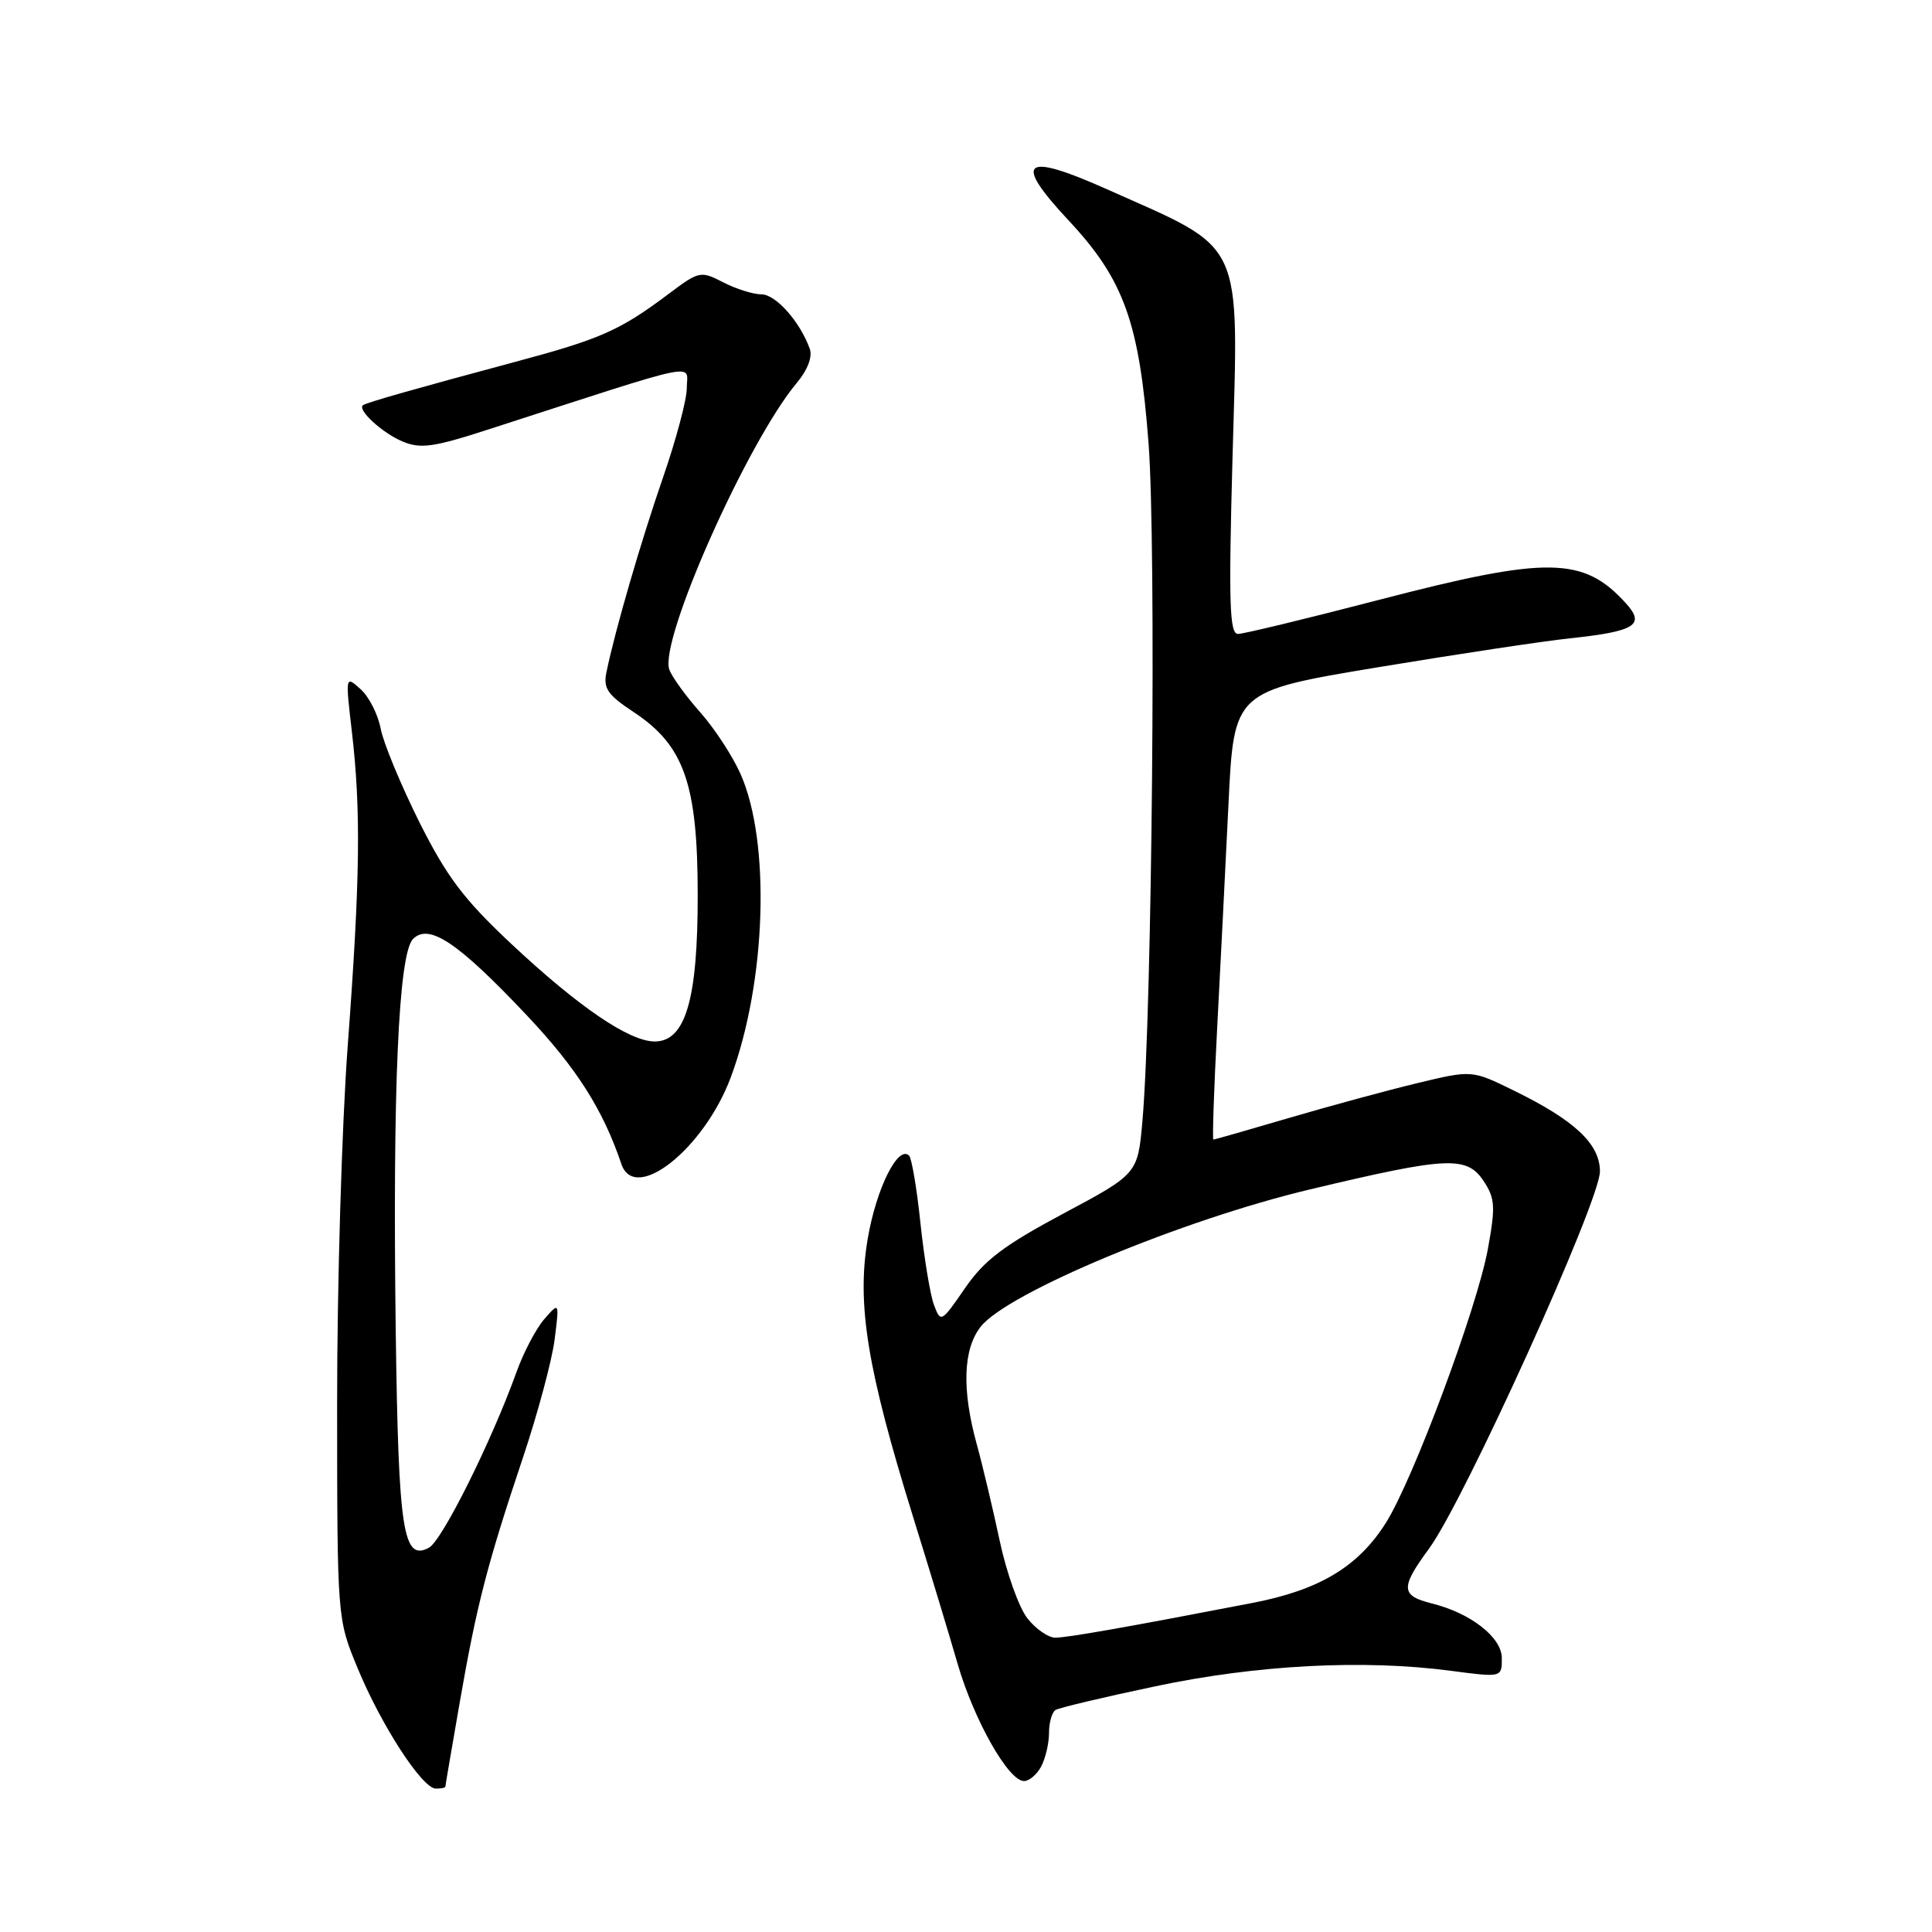 <?xml version="1.0" encoding="UTF-8" standalone="no"?>
<!DOCTYPE svg PUBLIC "-//W3C//DTD SVG 1.1//EN" "http://www.w3.org/Graphics/SVG/1.1/DTD/svg11.dtd" >
<svg xmlns="http://www.w3.org/2000/svg" xmlns:xlink="http://www.w3.org/1999/xlink" version="1.1" viewBox="0 0 256 256">
 <g >
 <path fill="currentColor"
d=" M 59.01 236.75 C 59.01 236.61 59.88 231.55 60.93 225.50 C 63.17 212.64 64.56 207.26 69.34 193.00 C 71.27 187.22 73.14 180.25 73.49 177.50 C 74.12 172.50 74.12 172.50 72.14 174.77 C 71.05 176.01 69.39 179.16 68.45 181.77 C 65.16 190.94 58.58 204.15 56.84 205.08 C 53.41 206.92 52.80 202.96 52.44 176.61 C 52.01 144.36 52.80 126.35 54.73 124.42 C 56.84 122.30 60.67 124.86 69.77 134.50 C 76.39 141.51 79.89 147.00 82.34 154.25 C 84.13 159.51 93.31 152.21 96.84 142.73 C 101.53 130.13 102.13 111.60 98.14 102.59 C 97.09 100.20 94.67 96.51 92.78 94.38 C 90.88 92.24 89.04 89.70 88.69 88.73 C 87.30 84.91 99.00 58.60 105.59 50.72 C 107.01 49.02 107.68 47.28 107.30 46.22 C 106.00 42.61 102.79 39.00 100.88 39.00 C 99.79 39.00 97.52 38.28 95.83 37.41 C 92.84 35.87 92.64 35.91 88.63 38.92 C 82.14 43.79 79.61 44.92 68.19 47.97 C 55.30 51.43 48.64 53.32 48.11 53.68 C 47.27 54.26 50.64 57.37 53.32 58.49 C 55.73 59.51 57.42 59.27 64.82 56.87 C 93.65 47.55 91.00 48.10 91.00 51.47 C 91.00 52.96 89.59 58.25 87.87 63.22 C 84.91 71.78 81.52 83.44 80.36 89.06 C 79.91 91.21 80.49 92.06 84.00 94.38 C 90.65 98.78 92.44 103.89 92.45 118.50 C 92.47 132.44 90.84 138.00 86.75 138.00 C 83.39 138.00 76.69 133.44 67.76 125.08 C 61.44 119.15 59.21 116.20 55.55 108.90 C 53.10 103.98 50.80 98.43 50.44 96.55 C 50.09 94.67 48.89 92.31 47.78 91.32 C 45.76 89.50 45.76 89.52 46.63 97.00 C 47.84 107.43 47.72 116.50 46.08 138.50 C 45.30 148.95 44.66 170.32 44.67 186.00 C 44.68 214.50 44.68 214.50 47.37 221.00 C 50.49 228.58 55.95 237.00 57.75 237.00 C 58.44 237.00 59.00 236.89 59.01 236.75 Z  M 137.96 234.07 C 138.53 233.00 139.00 231.00 139.00 229.62 C 139.00 228.25 139.39 226.88 139.86 226.58 C 140.34 226.29 146.30 224.87 153.11 223.44 C 166.52 220.60 180.67 219.86 192.25 221.39 C 199.00 222.28 199.00 222.28 199.00 219.72 C 199.00 216.97 194.90 213.75 189.74 212.47 C 185.59 211.43 185.53 210.40 189.37 205.18 C 194.01 198.85 212.00 159.16 212.00 155.23 C 212.00 151.58 208.67 148.45 200.54 144.48 C 195.03 141.78 195.03 141.78 187.76 143.53 C 183.77 144.49 176.13 146.57 170.78 148.14 C 165.44 149.71 160.94 151.00 160.78 151.00 C 160.63 151.00 160.85 144.36 161.28 136.25 C 161.71 128.14 162.38 114.77 162.78 106.55 C 163.50 91.59 163.50 91.59 182.50 88.43 C 192.95 86.70 204.44 84.96 208.03 84.58 C 216.67 83.66 218.04 82.81 215.46 79.96 C 209.82 73.72 205.09 73.66 182.66 79.50 C 173.16 81.97 164.78 84.00 164.04 84.00 C 162.92 84.00 162.79 79.96 163.31 60.82 C 164.12 31.21 165.10 33.30 146.64 25.06 C 135.57 20.12 134.17 21.26 141.57 29.18 C 148.94 37.06 150.97 42.71 152.19 58.75 C 153.22 72.28 152.66 133.83 151.38 148.52 C 150.76 155.54 150.76 155.54 140.91 160.80 C 132.98 165.04 130.42 166.98 127.86 170.70 C 124.73 175.25 124.65 175.29 123.76 172.92 C 123.26 171.59 122.46 166.73 121.97 162.13 C 121.49 157.53 120.81 153.48 120.46 153.13 C 119.00 151.67 116.10 157.50 114.97 164.18 C 113.51 172.84 114.91 181.41 120.99 201.00 C 123.13 207.88 125.79 216.65 126.90 220.50 C 129.07 227.95 133.63 236.00 135.69 236.00 C 136.37 236.00 137.40 235.13 137.96 234.07 Z  M 136.13 214.43 C 135.02 213.02 133.37 208.41 132.47 204.18 C 131.57 199.96 130.20 194.18 129.42 191.35 C 127.43 184.12 127.61 178.76 129.95 175.79 C 133.49 171.29 156.65 161.63 173.59 157.60 C 191.93 153.23 194.38 153.12 196.64 156.57 C 198.11 158.82 198.17 159.93 197.14 165.55 C 195.69 173.41 187.25 196.05 183.64 201.78 C 179.97 207.60 174.83 210.68 165.99 212.39 C 149.16 215.64 141.41 217.00 139.82 217.00 C 138.90 217.00 137.24 215.84 136.13 214.43 Z "/>
</g>
</svg>